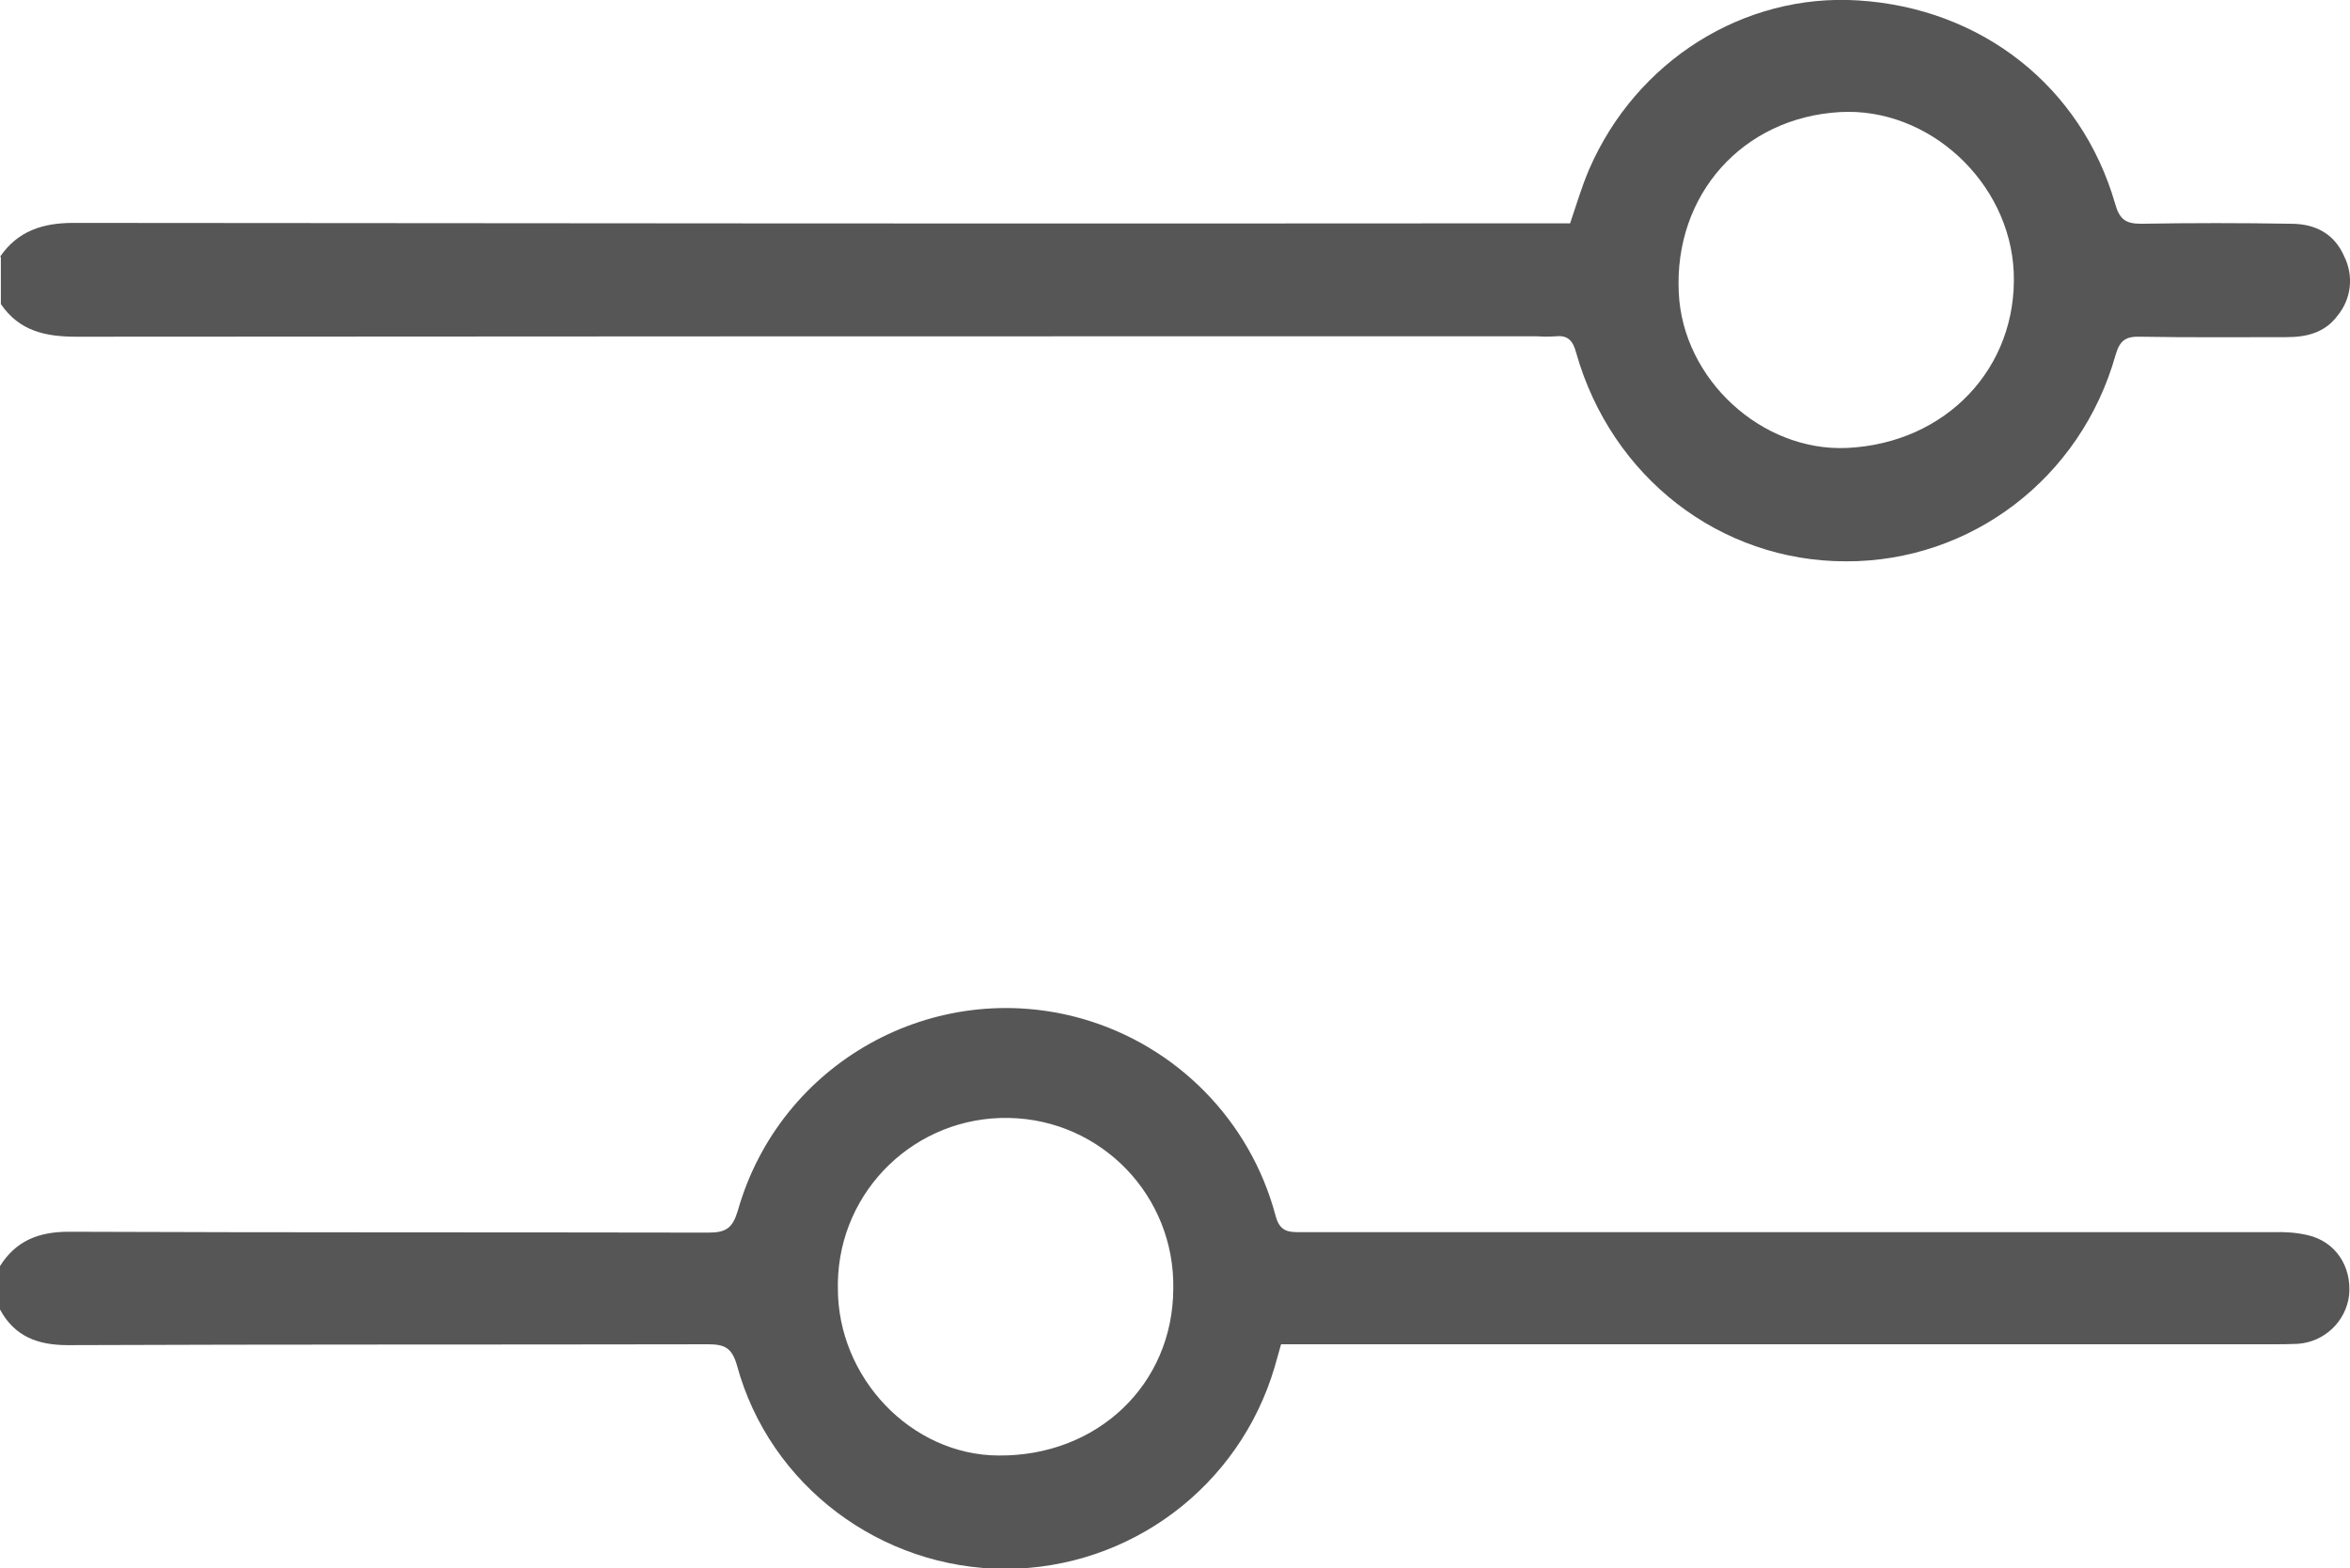 <?xml version="1.0" encoding="utf-8"?>
<!-- Generator: Adobe Illustrator 22.1.0, SVG Export Plug-In . SVG Version: 6.00 Build 0)  -->
<svg version="1.1" id="Calque_1" xmlns="http://www.w3.org/2000/svg" xmlns:xlink="http://www.w3.org/1999/xlink" x="0px" y="0px"
	 viewBox="0 0 547.2 365.2" style="enable-background:new 0 0 547.2 365.2;" xml:space="preserve">
<style type="text/css">
	.st0{fill:#565656;}
</style>
<title>Fichier 1</title>
<g id="Calque_2_1_">
	<g id="Calque_1-2">
		<path class="st0" d="M0,59.8c4.1-6,9.9-7.9,17.1-7.9c114,0.1,228,0.2,342,0.1h6.5c1.5-4.4,2.7-8.5,4.4-12.5
			c11-25.4,36.1-41.1,62.7-39.4c28.7,1.8,51.9,20,59.8,47.3c1,3.6,2.4,4.7,6,4.7c11.7-0.2,23.3-0.2,35,0c5.6,0,10.1,2.3,12.4,7.7
			c2.2,4.5,1.6,9.8-1.6,13.7c-3,4-7.2,5-11.9,5c-11.3,0-22.7,0.1-34-0.1c-3.4-0.1-4.8,0.8-5.8,4.3c-8.1,28.7-33.7,48.1-62.8,48
			c-29.3,0-54.6-19.6-62.8-48.6c-0.7-2.6-1.8-4.1-4.7-3.8c-1.5,0.1-3,0.1-4.5,0c-113.3,0-226.7,0-340,0.1c-7.2,0-13.3-1.3-17.6-7.6
			V59.8z M430.1,104.3c23.1-1.1,39.7-18.7,38.8-40.9c-0.9-21-19.8-38.5-40.5-37.3c-22.6,1.3-38.6,19.2-37.5,42
			C391.8,88.3,410.2,105.2,430.1,104.3z"/>
		<path class="st0" d="M0,294.8c3.7-5.9,9-8,16-8c49.7,0.2,99.3,0.1,149,0.2c4.1,0,5.6-1.1,6.8-5.1c9.8-34.5,45.7-54.5,80.2-44.7
			c22,6.3,39.1,23.7,45,45.8c1,3.9,3.1,3.9,6,3.9c75.5,0,151,0,226.5,0c2.7-0.1,5.3,0.1,7.9,0.7c6.4,1.5,10.2,7.2,9.6,13.9
			c-0.7,6.2-5.8,11-12,11.4c-2,0.1-4,0.1-6,0.1H298.3l-1.5,5.3c-8.2,27.8-33.6,46.9-62.6,47c-29.1,0-55-19.4-62.6-47.4
			c-1.2-4.2-3-4.9-6.8-4.9c-49.7,0.1-99.3,0-149,0.2c-7,0-12.4-2-15.8-8.3L0,294.8z M273.2,300.1c0.4-21.6-16.7-39.4-38.3-39.8
			c-21.6-0.4-39.4,16.7-39.8,38.3c0,0.4,0,0.8,0,1.2c-0.1,21,17.1,39,37.4,39.1C255.5,339.1,273.1,322.4,273.2,300.1z"/>
	</g>
</g>
</svg>
